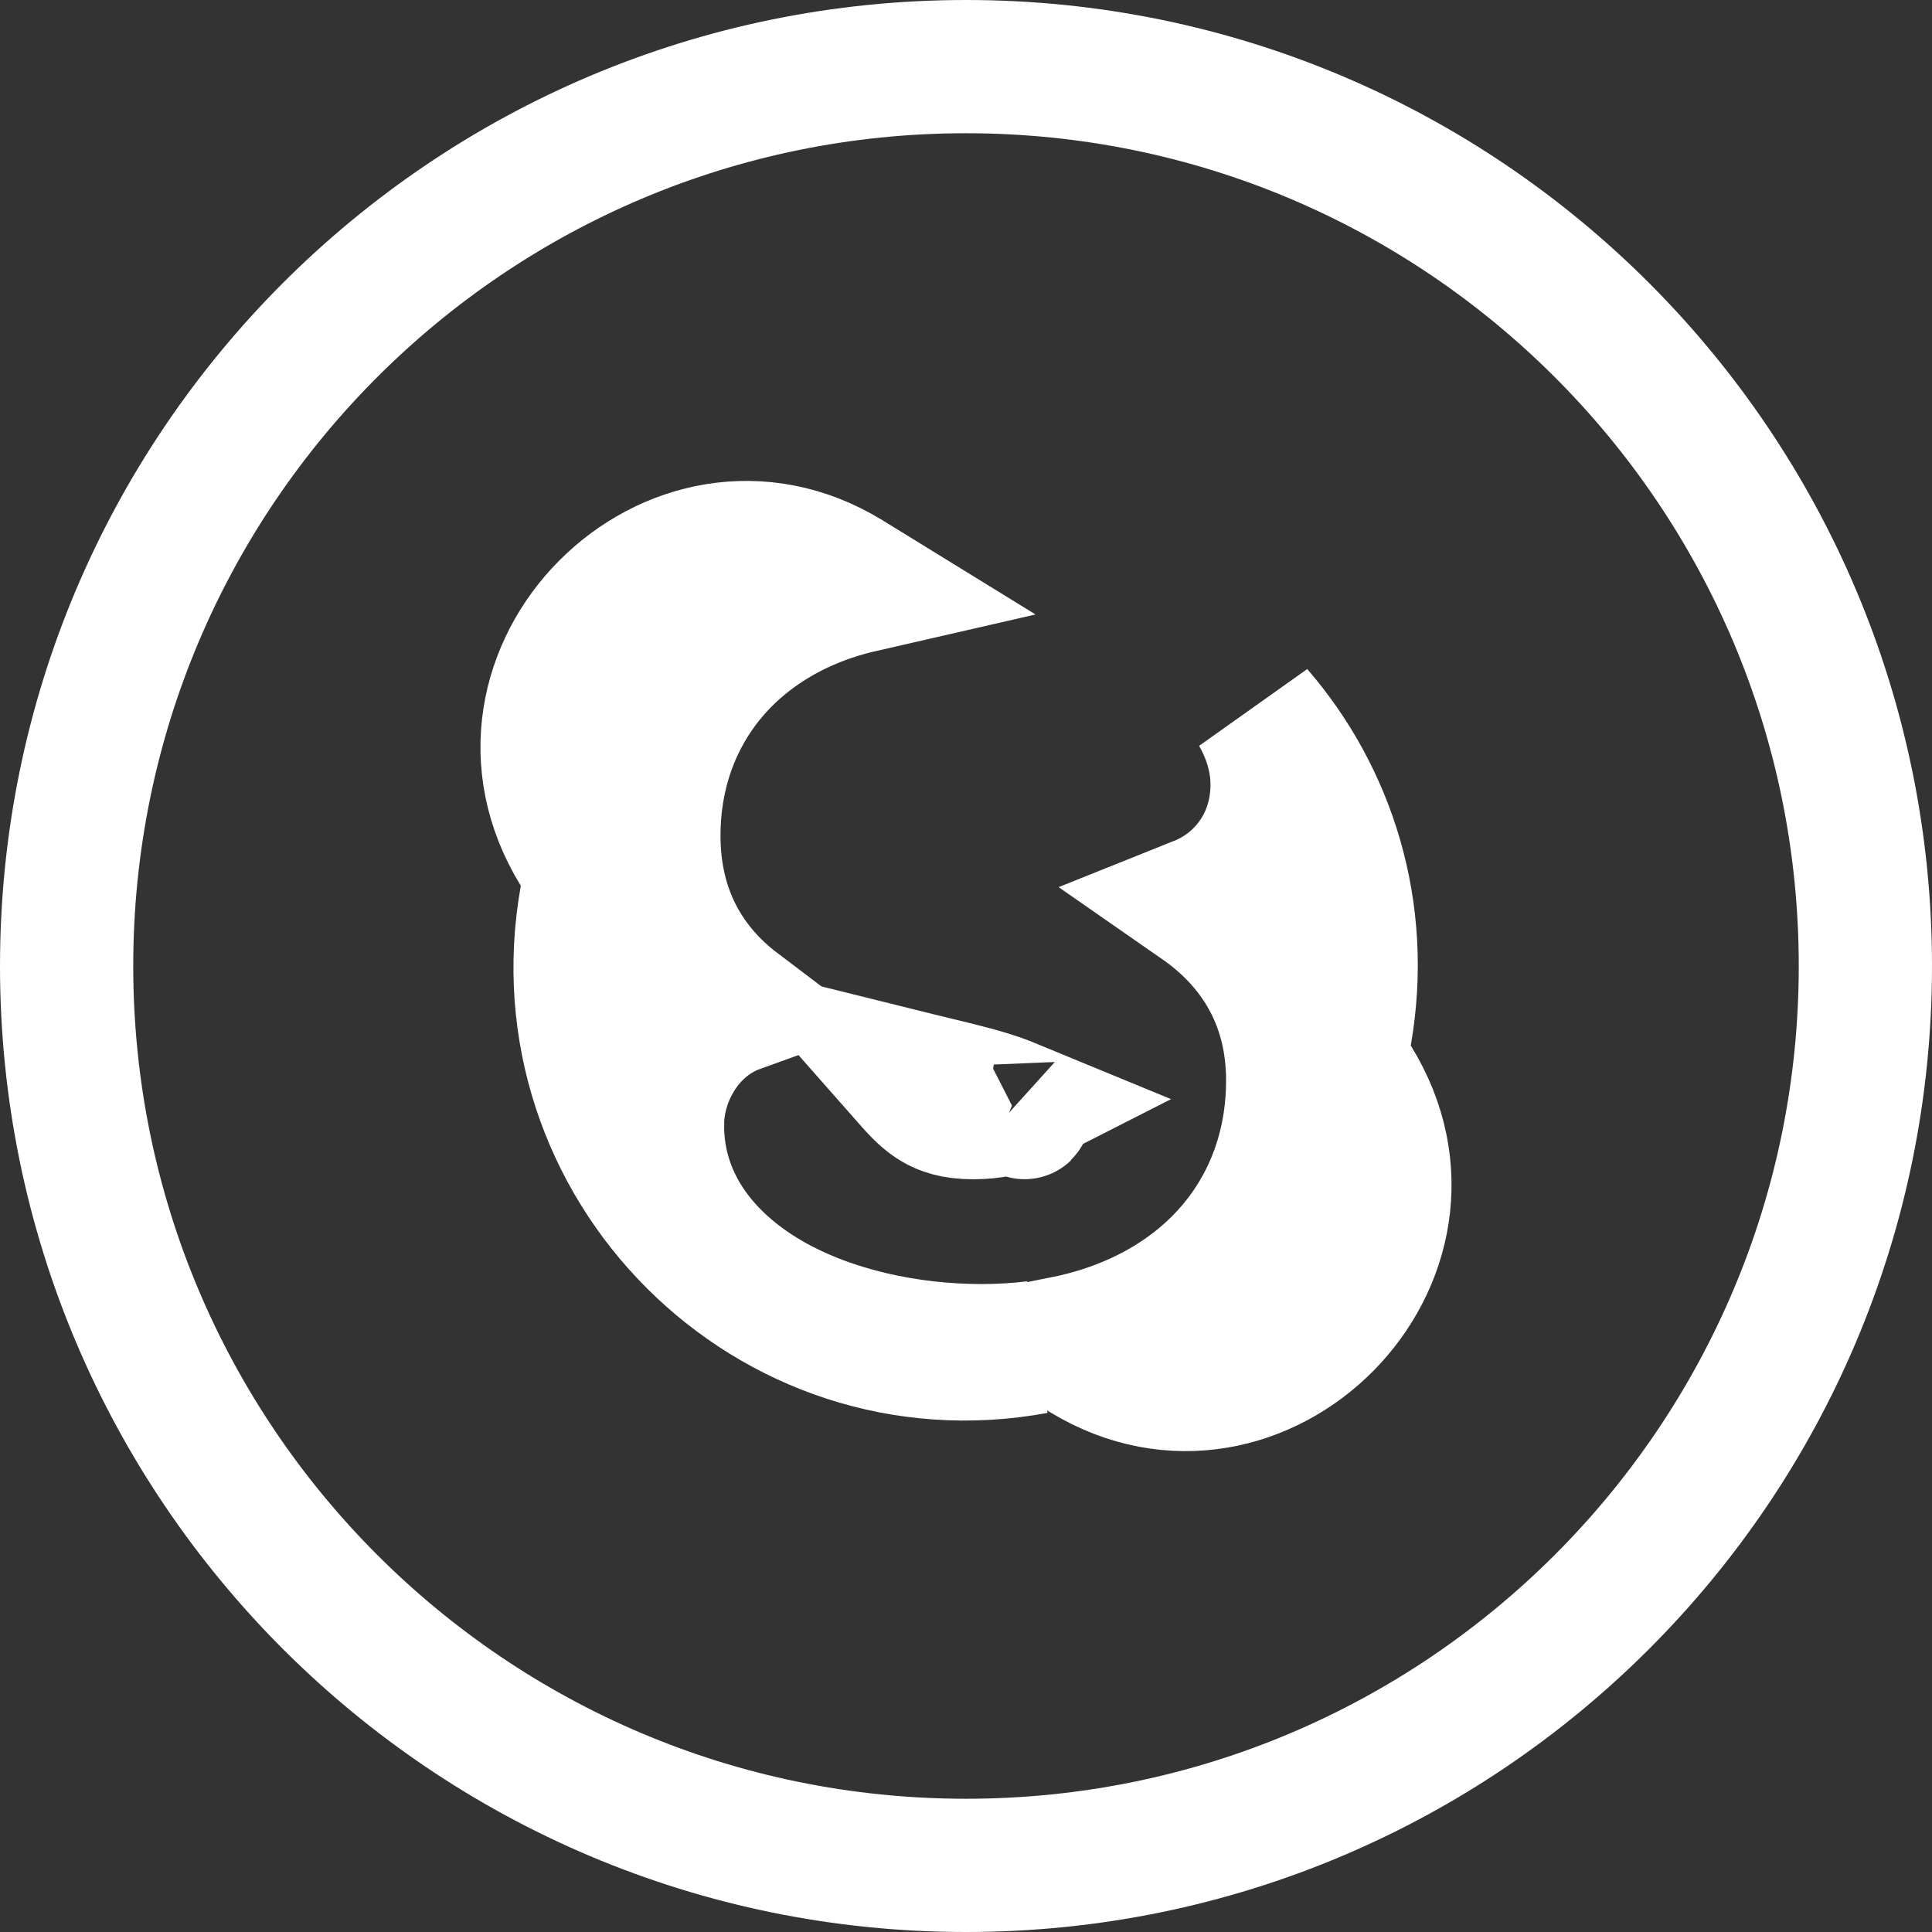 <svg width="29" height="29" viewBox="0 0 29 29" fill="none" xmlns="http://www.w3.org/2000/svg">
<rect x="0" y="0" width="29" height="29" fill="#333333" stroke="none"/>
<path d="M9.869 16.873C9.861 18.128 10.677 19.006 11.582 19.516C12.489 20.027 13.635 20.274 14.734 20.274C15.009 20.274 15.279 20.258 15.542 20.225C11.573 20.957 8.082 17.482 8.802 13.471L8.869 13.096L8.669 12.771C7.035 10.115 10.108 7.062 12.723 8.661L12.939 8.794C12.288 8.943 11.703 9.212 11.212 9.599C10.31 10.31 9.815 11.358 9.815 12.544C9.815 13.706 10.325 14.542 11.068 15.105C10.306 15.38 9.872 16.166 9.869 16.873ZM9.869 16.873C9.869 16.874 9.869 16.874 9.869 16.875L10.869 16.879L9.869 16.872C9.869 16.873 9.869 16.873 9.869 16.873ZM19.158 11.558L19.157 11.541L19.154 11.525C19.113 11.228 19.012 10.951 18.866 10.697C19.951 11.951 20.514 13.674 20.191 15.523L20.125 15.898L20.326 16.221C21.968 18.874 18.906 21.934 16.285 20.345L15.972 20.155C16.754 19.997 17.459 19.683 18.032 19.207C18.91 18.478 19.404 17.428 19.404 16.217C19.404 15.072 18.89 14.243 18.16 13.681C18.104 13.638 18.045 13.596 17.986 13.555C18.241 13.453 18.475 13.298 18.67 13.087C19.065 12.661 19.215 12.102 19.158 11.558ZM13.638 16.199C13.626 16.185 13.613 16.169 13.598 16.152C13.759 16.192 13.908 16.229 14.048 16.262C14.465 16.363 14.799 16.443 15.093 16.556C15.129 16.57 15.161 16.583 15.19 16.595C15.094 16.644 14.915 16.701 14.603 16.701C14.319 16.701 14.156 16.638 14.045 16.573C13.918 16.499 13.801 16.387 13.638 16.199ZM15.379 16.7C15.378 16.701 15.37 16.695 15.361 16.684C15.376 16.694 15.38 16.7 15.379 16.7ZM14.5 28C21.955 28 28 21.955 28 14.5C28 7.045 21.955 1 14.5 1C7.045 1 1 7.045 1 14.5C1 21.955 7.045 28 14.5 28Z" stroke="white" stroke-width="2"/>
</svg>
